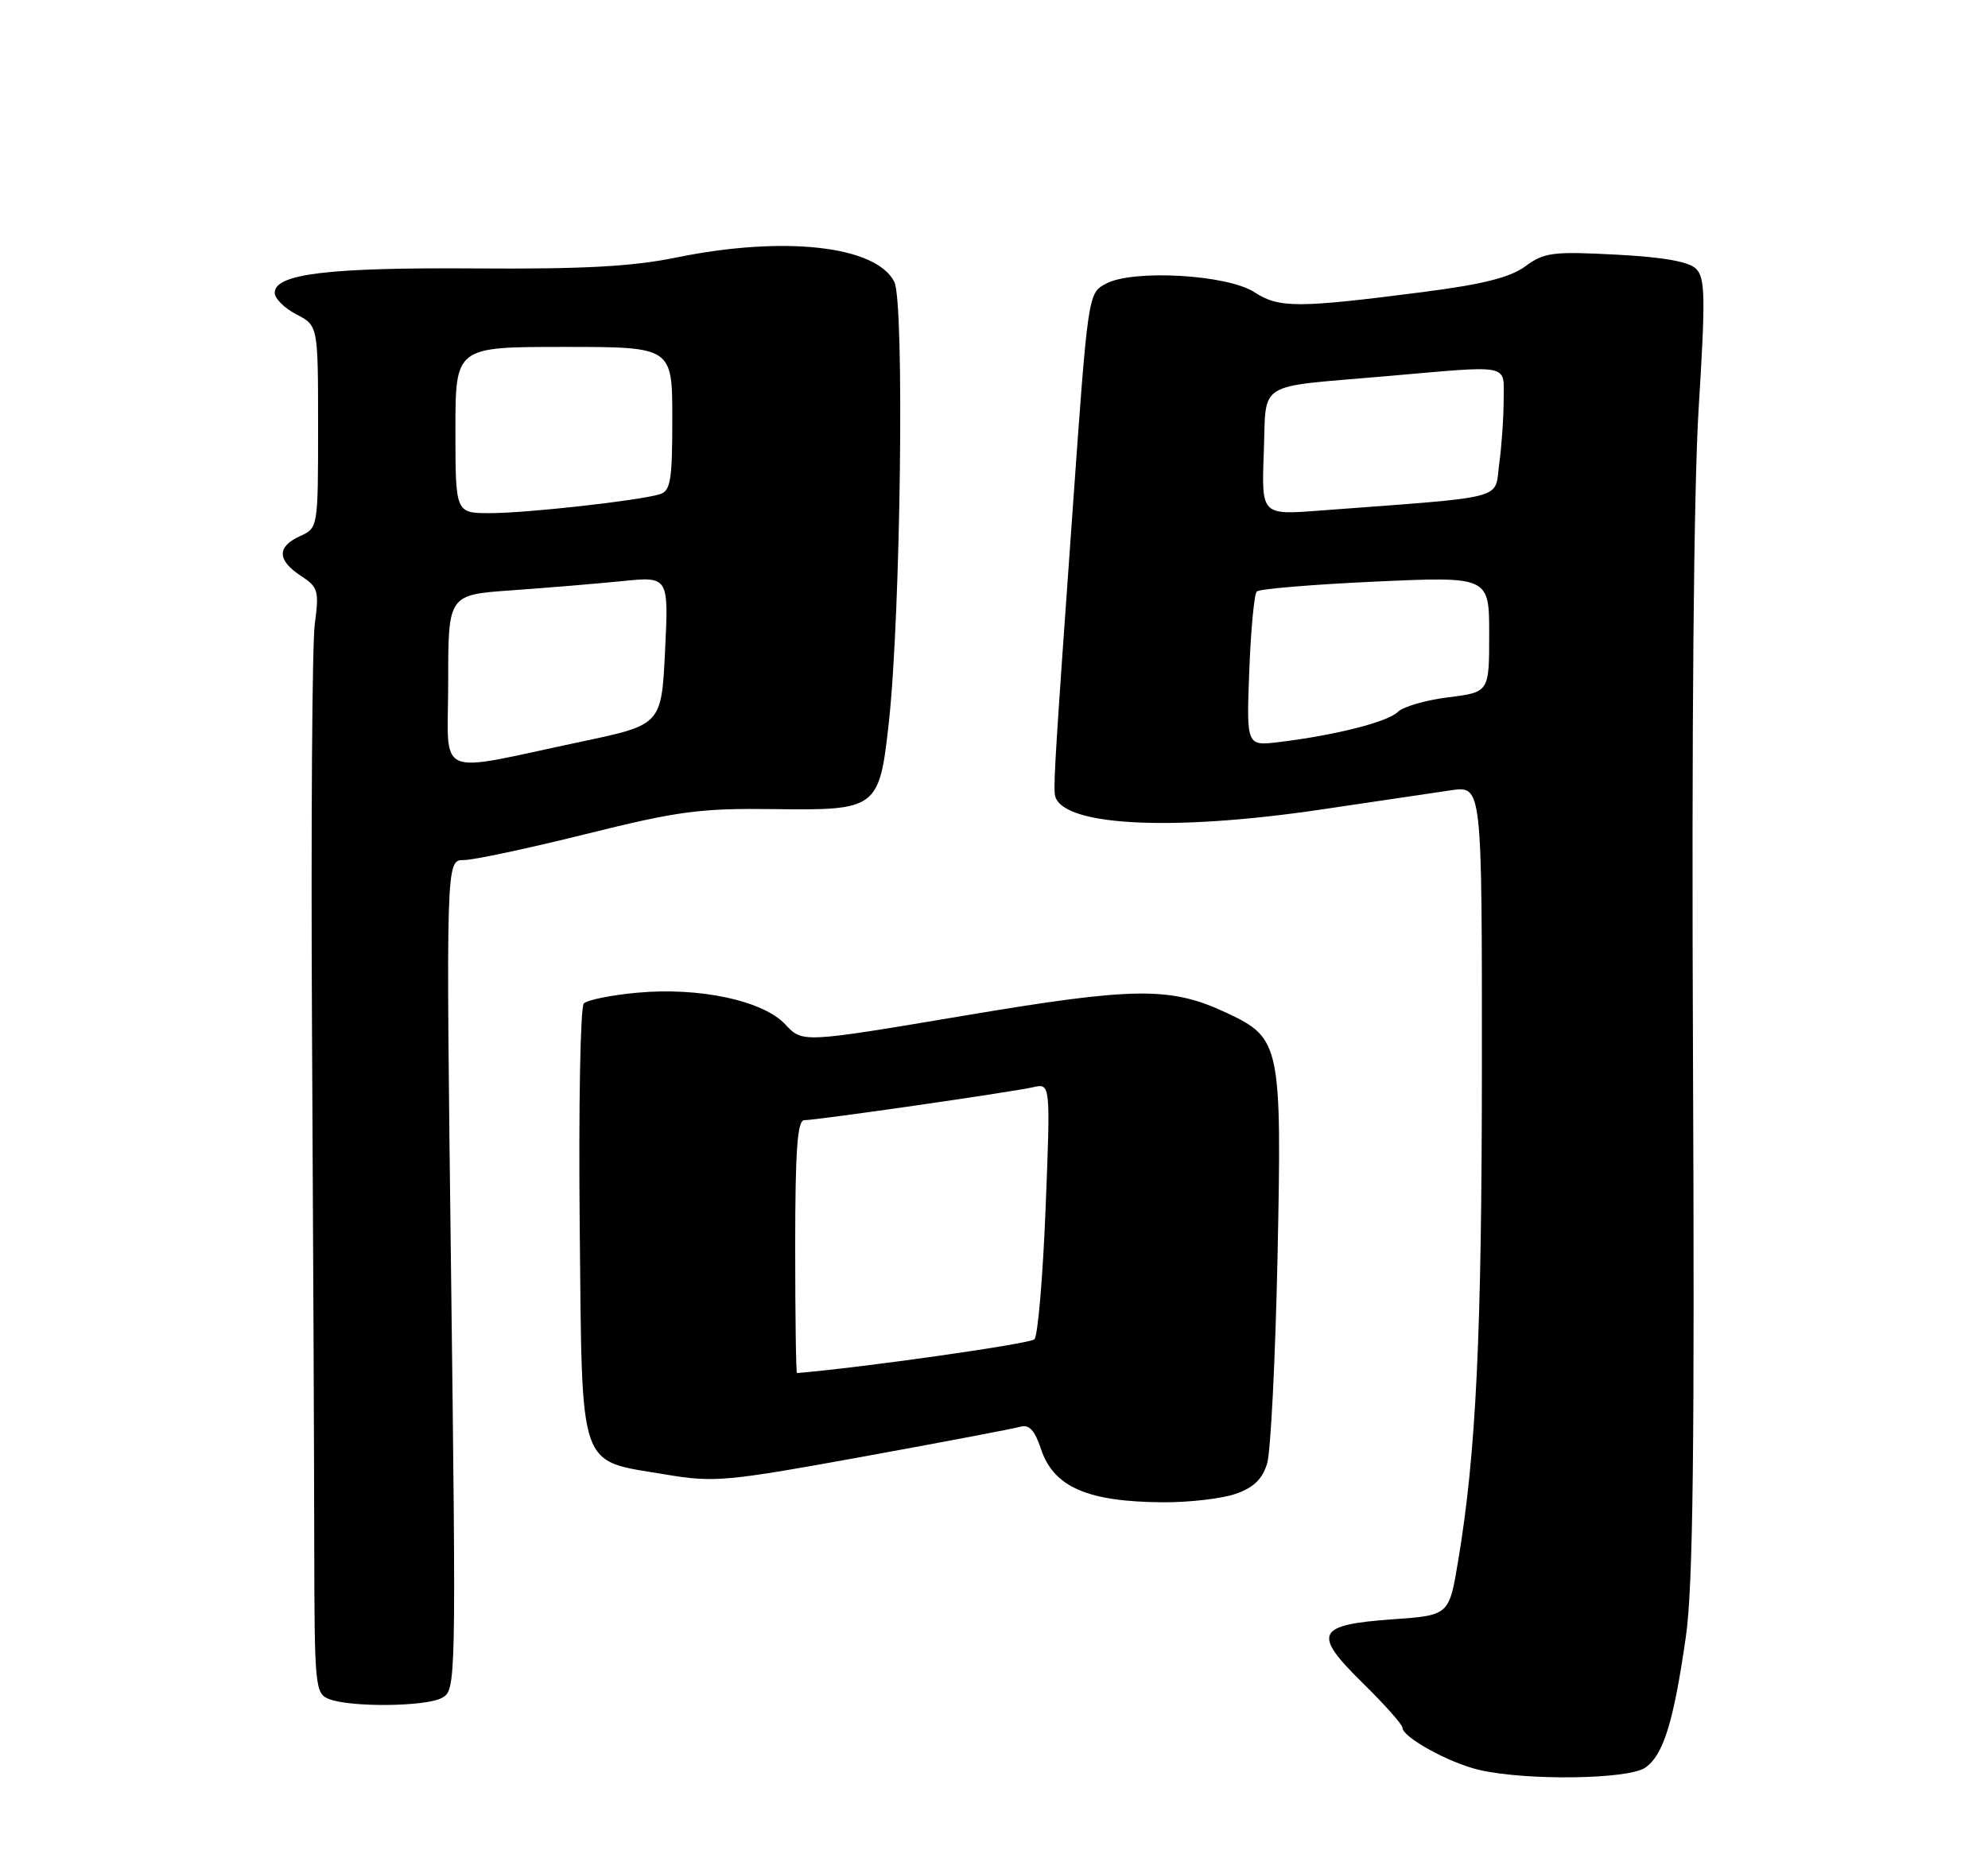 <?xml version="1.0" encoding="UTF-8" standalone="no"?>
<!DOCTYPE svg PUBLIC "-//W3C//DTD SVG 1.1//EN" "http://www.w3.org/Graphics/SVG/1.1/DTD/svg11.dtd" >
<svg xmlns="http://www.w3.org/2000/svg" xmlns:xlink="http://www.w3.org/1999/xlink" version="1.1" viewBox="0 0 275 256">
 <g >
 <path fill="currentColor"
d=" M 227.60 244.57 C 230.10 242.82 231.51 238.27 233.20 226.50 C 234.20 219.61 234.43 200.67 234.19 145.83 C 233.99 101.16 234.29 67.48 234.98 56.41 C 235.93 41.14 235.88 38.45 234.62 37.19 C 233.62 36.20 230.08 35.57 223.51 35.23 C 214.81 34.77 213.59 34.93 211.01 36.84 C 208.90 38.39 205.14 39.34 196.82 40.41 C 179.54 42.64 176.91 42.64 173.54 40.44 C 169.83 38.00 156.80 37.24 153.00 39.24 C 150.51 40.56 150.51 40.56 148.38 70.53 C 146.04 103.34 145.76 107.86 145.90 109.80 C 146.24 114.26 161.65 115.16 183.00 111.97 C 190.43 110.86 198.41 109.68 200.75 109.34 C 205.00 108.73 205.00 108.73 204.99 147.11 C 204.98 184.78 204.20 201.04 201.70 216.00 C 200.45 223.50 200.45 223.50 192.65 224.05 C 182.05 224.81 181.50 225.99 188.52 232.88 C 191.53 235.84 194.00 238.61 194.00 239.05 C 194.00 240.36 200.43 243.91 204.59 244.88 C 211.06 246.40 225.26 246.21 227.60 244.57 Z  M 61.12 234.93 C 63.09 233.88 63.10 233.13 62.40 176.43 C 61.69 119.00 61.69 119.00 64.15 119.00 C 65.50 119.00 73.11 117.38 81.05 115.40 C 93.83 112.22 96.83 111.82 107.05 111.95 C 121.35 112.14 121.64 111.92 122.96 99.90 C 124.60 84.89 125.13 41.83 123.71 39.00 C 121.19 33.99 108.44 32.58 93.50 35.64 C 87.47 36.88 80.59 37.25 65.61 37.14 C 45.36 37.00 38.00 37.90 38.00 40.51 C 38.00 41.30 39.35 42.65 41.00 43.50 C 44.00 45.05 44.00 45.05 44.00 59.05 C 44.00 73.01 43.99 73.05 41.50 74.18 C 38.29 75.64 38.33 77.51 41.60 79.66 C 44.02 81.24 44.16 81.73 43.54 86.38 C 43.18 89.14 43.01 114.37 43.16 142.45 C 43.32 170.53 43.46 202.68 43.47 213.90 C 43.50 233.35 43.59 234.33 45.50 235.08 C 48.49 236.25 58.85 236.15 61.12 234.93 Z  M 170.93 206.69 C 173.40 205.84 174.63 204.65 175.28 202.50 C 175.78 200.85 176.42 188.00 176.72 173.94 C 177.33 144.62 177.13 143.65 169.78 140.19 C 161.93 136.48 157.09 136.53 133.12 140.57 C 111.00 144.29 111.00 144.29 108.64 141.75 C 105.57 138.44 96.73 136.55 88.08 137.36 C 84.54 137.69 81.25 138.35 80.76 138.84 C 80.28 139.32 80.03 153.09 80.19 169.45 C 80.55 204.06 79.82 201.95 92.11 204.02 C 98.78 205.14 100.45 204.99 119.36 201.55 C 130.44 199.53 140.25 197.67 141.16 197.40 C 142.36 197.06 143.14 197.90 143.99 200.47 C 145.74 205.76 150.45 207.81 161.00 207.86 C 164.57 207.87 169.05 207.35 170.93 206.69 Z  M 172.81 92.86 C 173.03 87.16 173.49 82.21 173.85 81.84 C 174.21 81.48 181.59 80.87 190.25 80.47 C 206.00 79.76 206.00 79.76 206.00 87.76 C 206.00 95.77 206.00 95.77 200.34 96.48 C 197.22 96.87 194.08 97.78 193.35 98.51 C 191.97 99.88 184.73 101.73 176.96 102.67 C 172.42 103.23 172.42 103.23 172.81 92.86 Z  M 174.82 62.63 C 175.20 52.56 173.49 53.64 191.66 52.06 C 209.29 50.52 208.00 50.26 208.00 55.36 C 208.00 57.76 207.72 61.75 207.38 64.23 C 206.69 69.24 208.96 68.66 182.50 70.65 C 174.50 71.26 174.50 71.26 174.82 62.63 Z  M 62.00 94.28 C 62.00 82.30 62.00 82.30 70.75 81.68 C 75.56 81.34 82.42 80.77 86.00 80.41 C 92.50 79.75 92.50 79.75 92.00 90.01 C 91.50 100.27 91.50 100.27 80.50 102.60 C 59.72 106.98 62.00 108.01 62.00 94.28 Z  M 63.00 59.50 C 63.00 48.00 63.00 48.00 78.00 48.00 C 93.00 48.00 93.00 48.00 93.00 57.93 C 93.00 66.52 92.76 67.94 91.25 68.39 C 88.31 69.28 72.84 71.00 67.78 71.00 C 63.00 71.00 63.00 71.00 63.00 59.50 Z  M 110.00 172.50 C 110.00 159.17 110.30 155.00 111.25 154.99 C 113.01 154.99 139.99 151.10 142.91 150.43 C 145.32 149.88 145.32 149.88 144.64 167.16 C 144.26 176.67 143.57 184.83 143.09 185.31 C 142.47 185.93 119.37 189.22 110.25 189.98 C 110.11 189.99 110.00 182.12 110.00 172.50 Z "/>
</g>
</svg>
